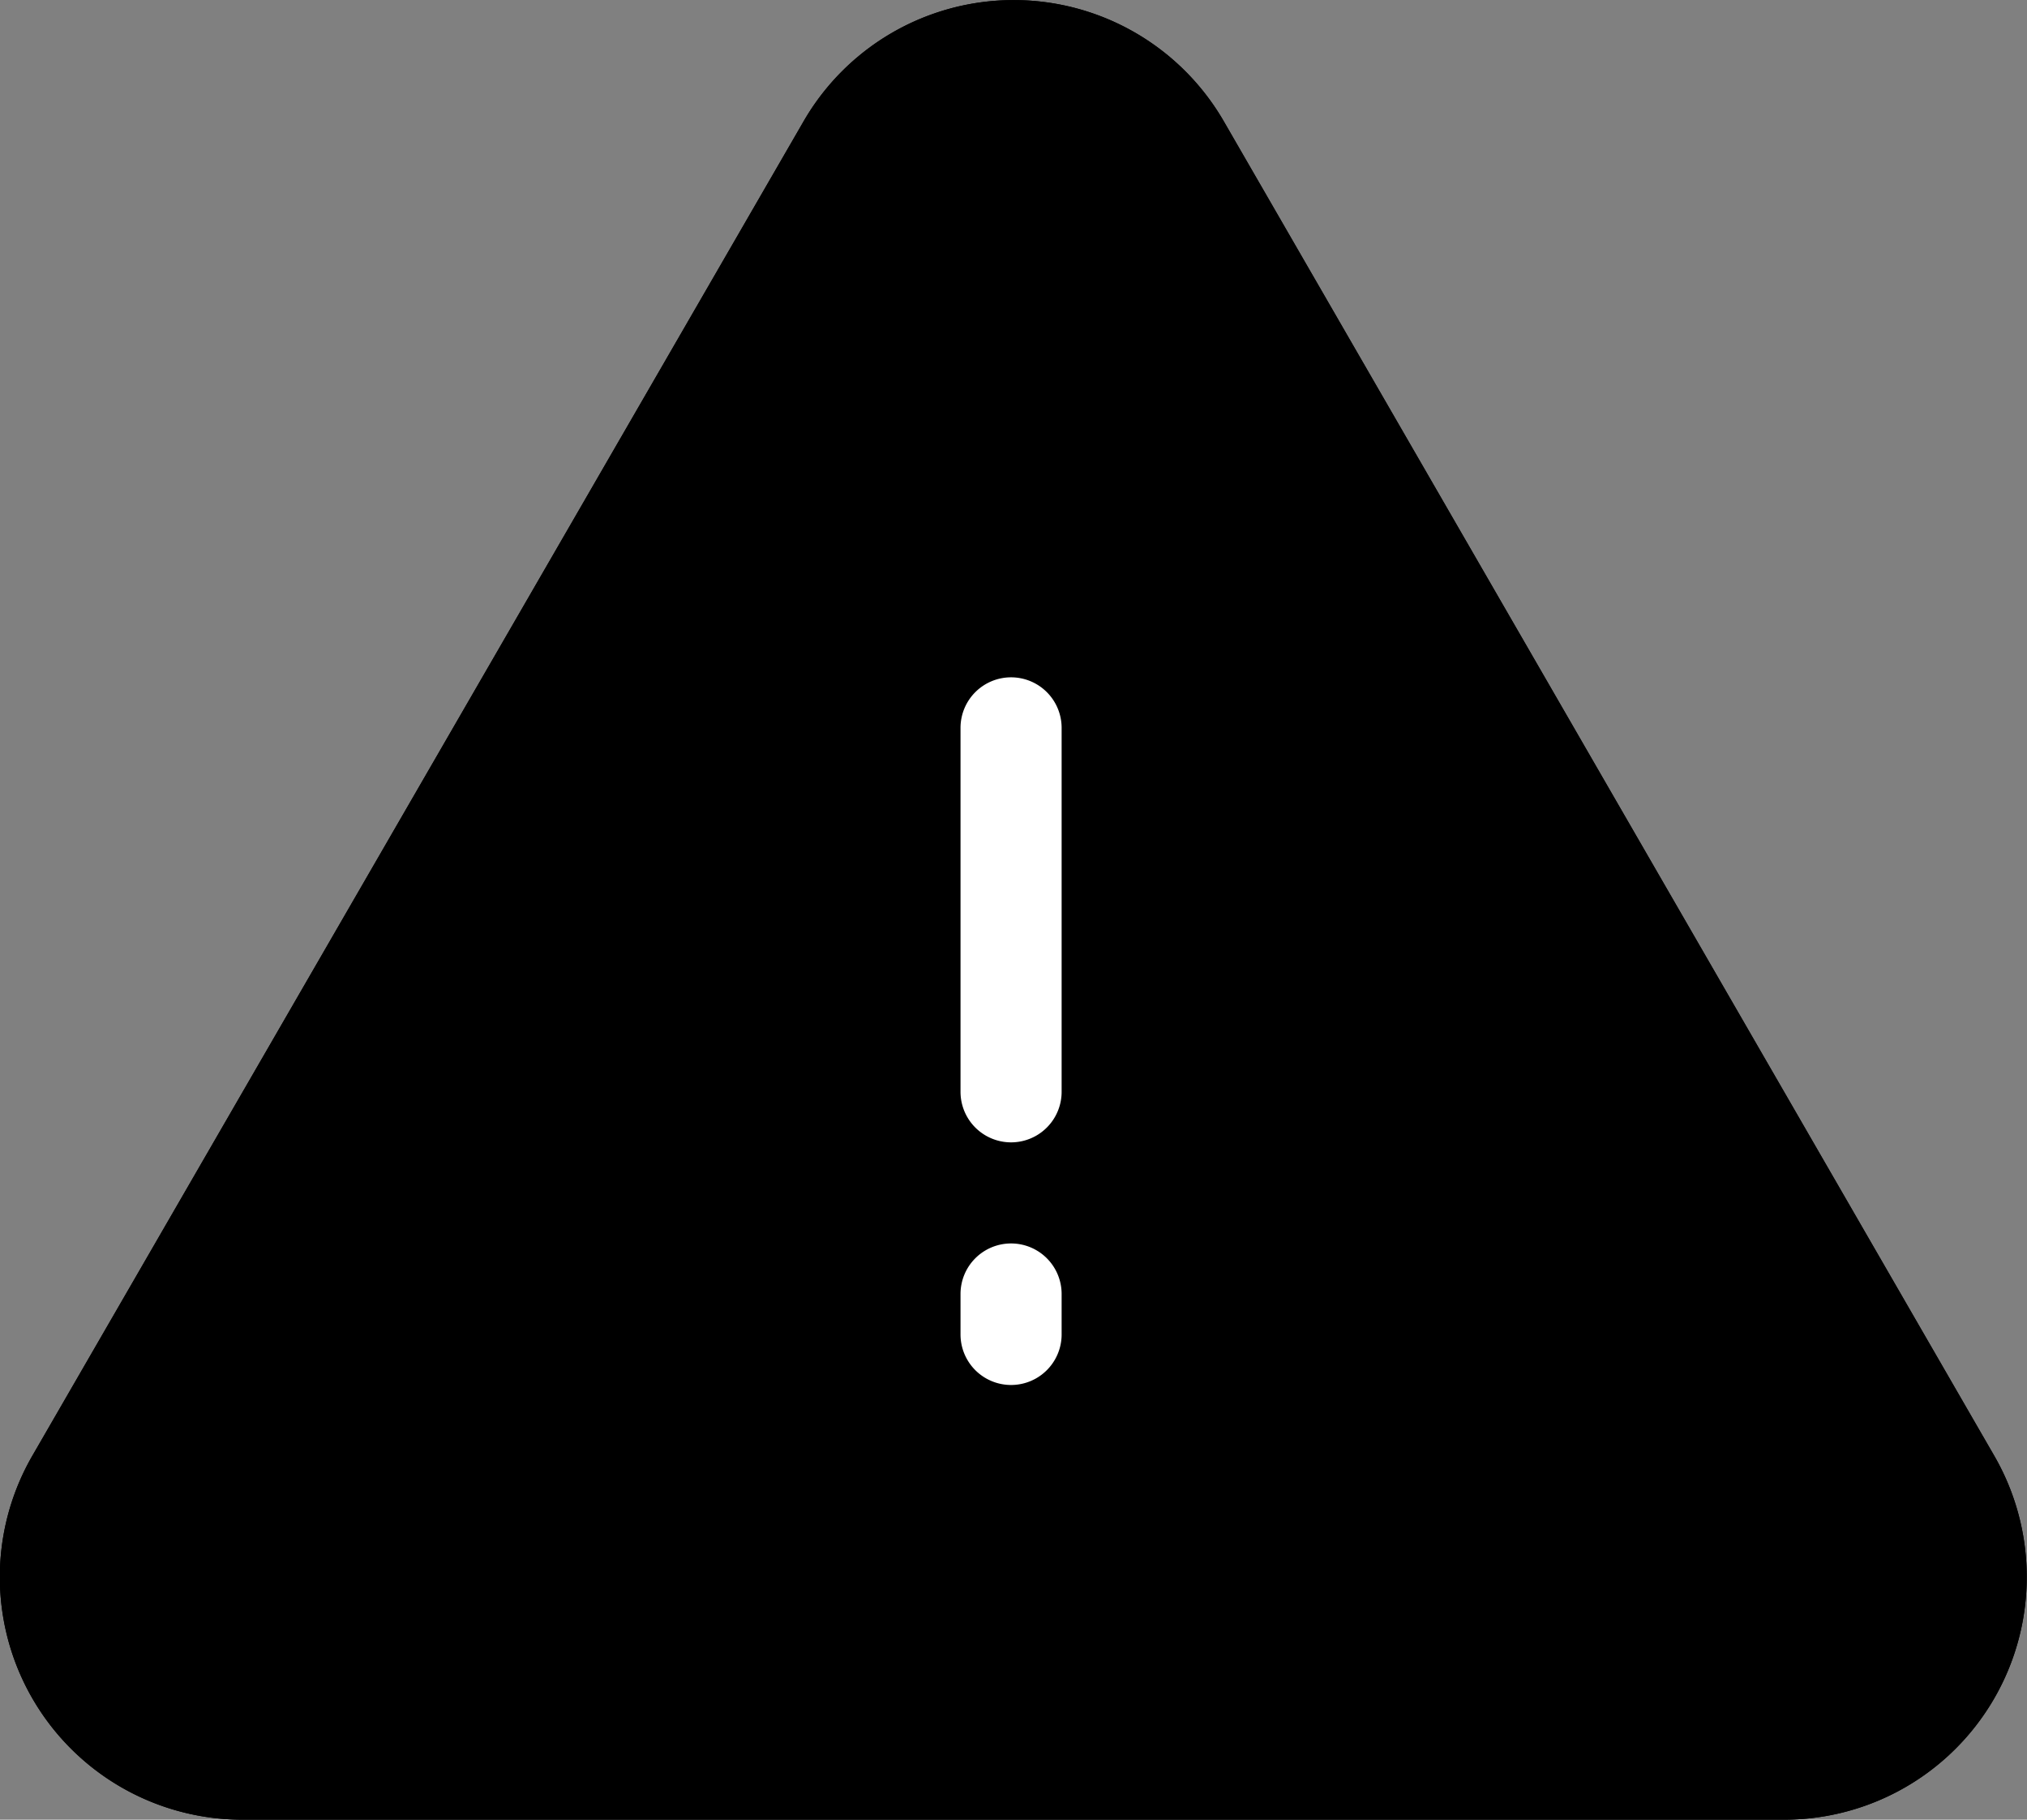 <svg xmlns="http://www.w3.org/2000/svg" viewBox="0 0 50.12 45">
    <rect x="0" y="0" width="50.12" height="45" fill="#808080" stroke="none"/>
    <path className="base-1" d="M19.87,3A6,6,0,0,1,30.26,3L49.31,36a6,6,0,0,1-5.2,9H6a6,6,0,0,1-5.2-9Z" fill="currentColor" />
    <path className="base-2" d="M19.87,3A6,6,0,0,1,30.26,3L49.31,36a6,6,0,0,1-5.2,9H6a6,6,0,0,1-5.2-9Z" fill="currentColor" />
    <path className="mark" d="M25,16.75A1.25,1.25,0,0,1,26.25,18v9a1.25,1.25,0,0,1-2.5,0V18A1.25,1.25,0,0,1,25,16.75Z" fill="#FFF" />
    <path className="mark" d="M25,30.75A1.25,1.25,0,0,1,26.25,32v1a1.25,1.25,0,0,1-2.5,0V32A1.25,1.25,0,0,1,25,30.75Z" fill="#FFF" />
</svg>